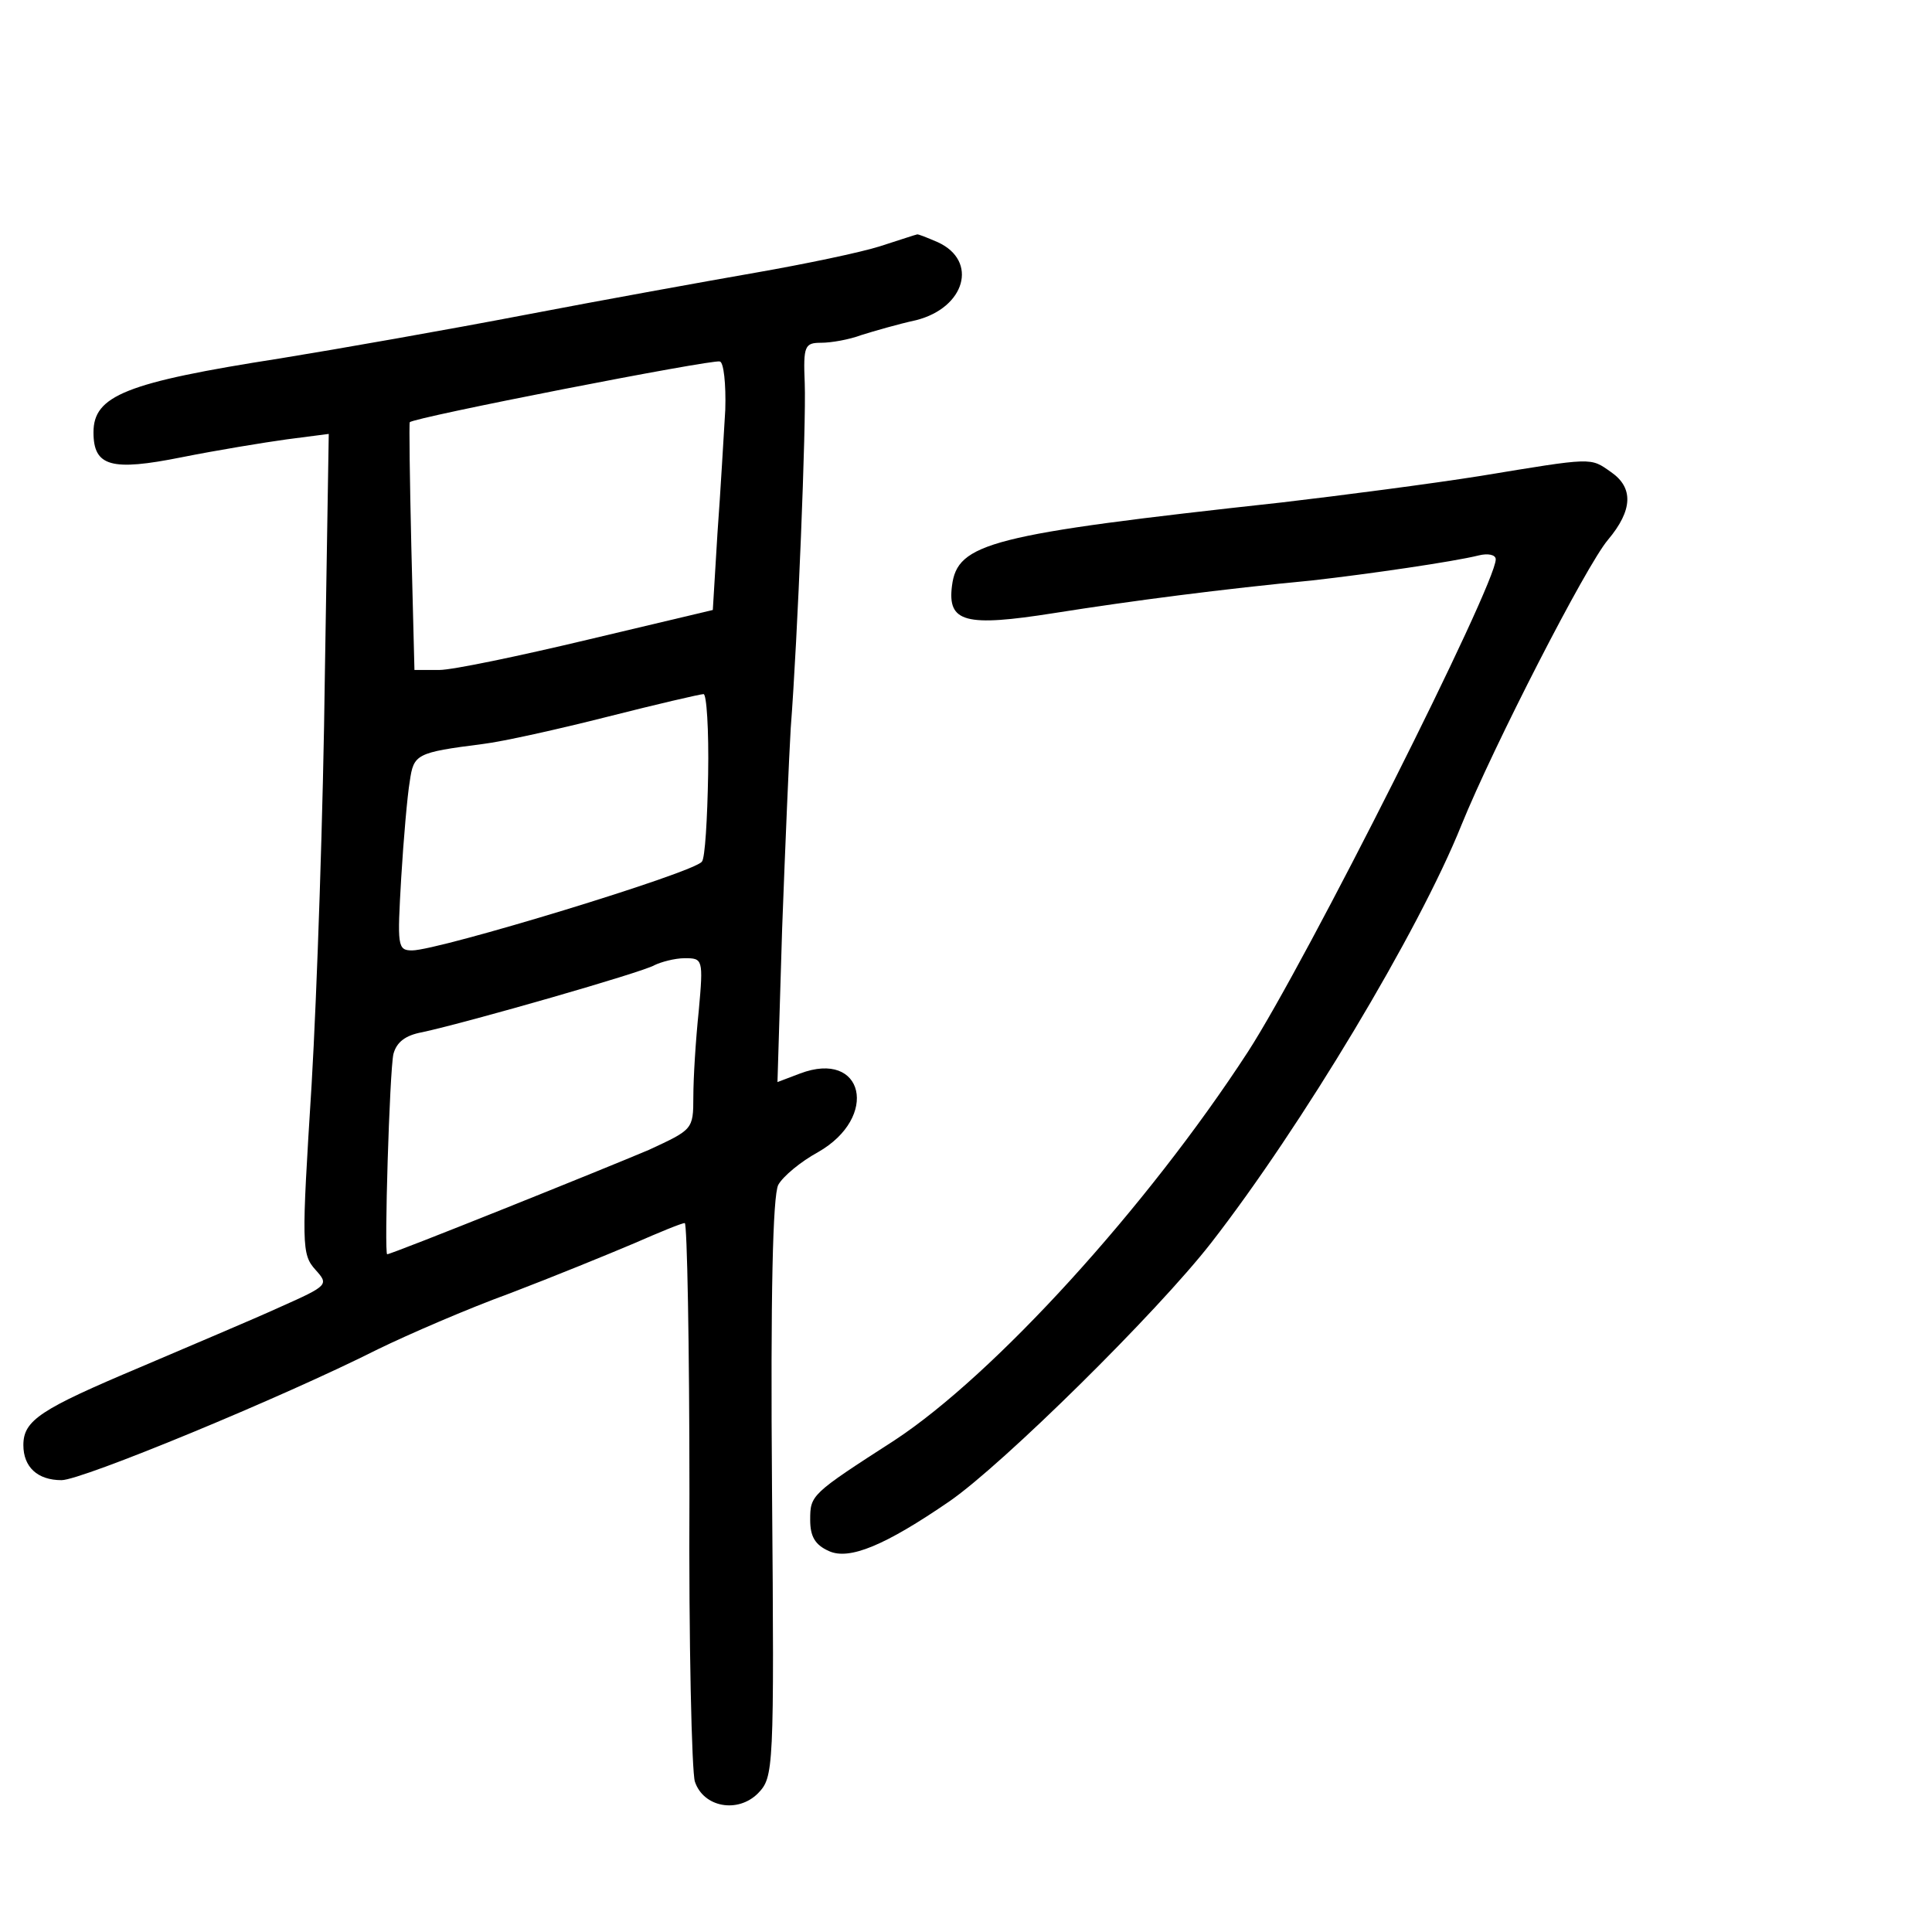 <?xml version="1.0" standalone="no"?>
<!DOCTYPE svg PUBLIC "-//W3C//DTD SVG 20010904//EN"
 "http://www.w3.org/TR/2001/REC-SVG-20010904/DTD/svg10.dtd">
<svg version="1.0" xmlns="http://www.w3.org/2000/svg"
 width="248pt" height="248pt" viewBox="0 0 248 248"
 preserveAspectRatio="xMidYMid meet">
<g transform="translate(0,248) scale(0.1,-0.1)"
fill="#000000" stroke="none">
<path d="M1130 2164 c-25 -8 -97 -23 -160 -34 -63 -11 -196 -35 -295 -54 -99
-19 -241 -44 -315 -56 -199 -31 -240 -48 -240 -95 0 -44 23 -50 113 -32 45 9
106 19 135 23 l54 7 -5 -309 c-2 -170 -10 -407 -17 -526 -13 -207 -13 -218 5
-238 17 -19 17 -20 -46 -48 -35 -16 -116 -50 -179 -77 -128 -54 -150 -68 -150
-100 0 -28 18 -45 49 -45 26 0 283 106 406 168 39 19 115 52 170 72 55 21 126
50 159 64 32 14 61 26 65 26 3 0 6 -156 6 -348 -1 -191 3 -357 7 -369 11 -33
55 -41 81 -15 20 21 21 27 18 391 -2 250 1 376 8 390 6 11 29 30 51 42 79 45
59 132 -23 101 l-29 -11 6 197 c4 108 9 224 11 257 9 117 20 391 18 443 -2 48
0 52 21 52 13 0 36 4 52 10 16 5 47 14 70 19 63 16 80 76 28 100 -14 6 -26 11
-27 10 -1 0 -22 -7 -47 -15z m-199 -210 c-2 -32 -6 -104 -10 -158 l-6 -99
-160 -38 c-88 -21 -174 -39 -191 -39 l-32 0 -4 158 c-2 86 -3 159 -2 160 4 6
388 81 398 78 5 -1 8 -29 7 -62z m-22 -468 c-1 -57 -4 -108 -8 -112 -9 -14
-338 -114 -372 -114 -19 0 -19 6 -14 93 3 50 8 107 11 124 5 35 8 37 94 48 25
3 97 19 160 35 63 16 119 29 123 29 4 1 7 -46 6 -103z m-12 -303 c-4 -38 -7
-87 -7 -111 0 -42 -1 -42 -57 -68 -54 -23 -330 -134 -336 -134 -4 0 3 234 8
257 4 15 15 24 37 28 60 13 283 77 298 86 8 4 26 9 39 9 23 0 24 -1 18 -67z"/>
<path d="M1900 1869 c-63 -10 -178 -25 -255 -34 -375 -41 -416 -52 -423 -107
-6 -47 17 -53 131 -35 101 16 217 31 332 42 71 8 181 24 213 32 12 3 22 1 22
-5 0 -33 -243 -516 -318 -632 -130 -200 -326 -415 -454 -499 -107 -69 -108
-70 -108 -102 0 -21 6 -32 24 -40 26 -12 72 7 155 64 68 47 266 242 336 332
115 148 266 399 321 536 41 101 160 333 188 366 32 38 33 67 4 87 -27 19 -22
19 -168 -5z"/>
</g>
</svg>
